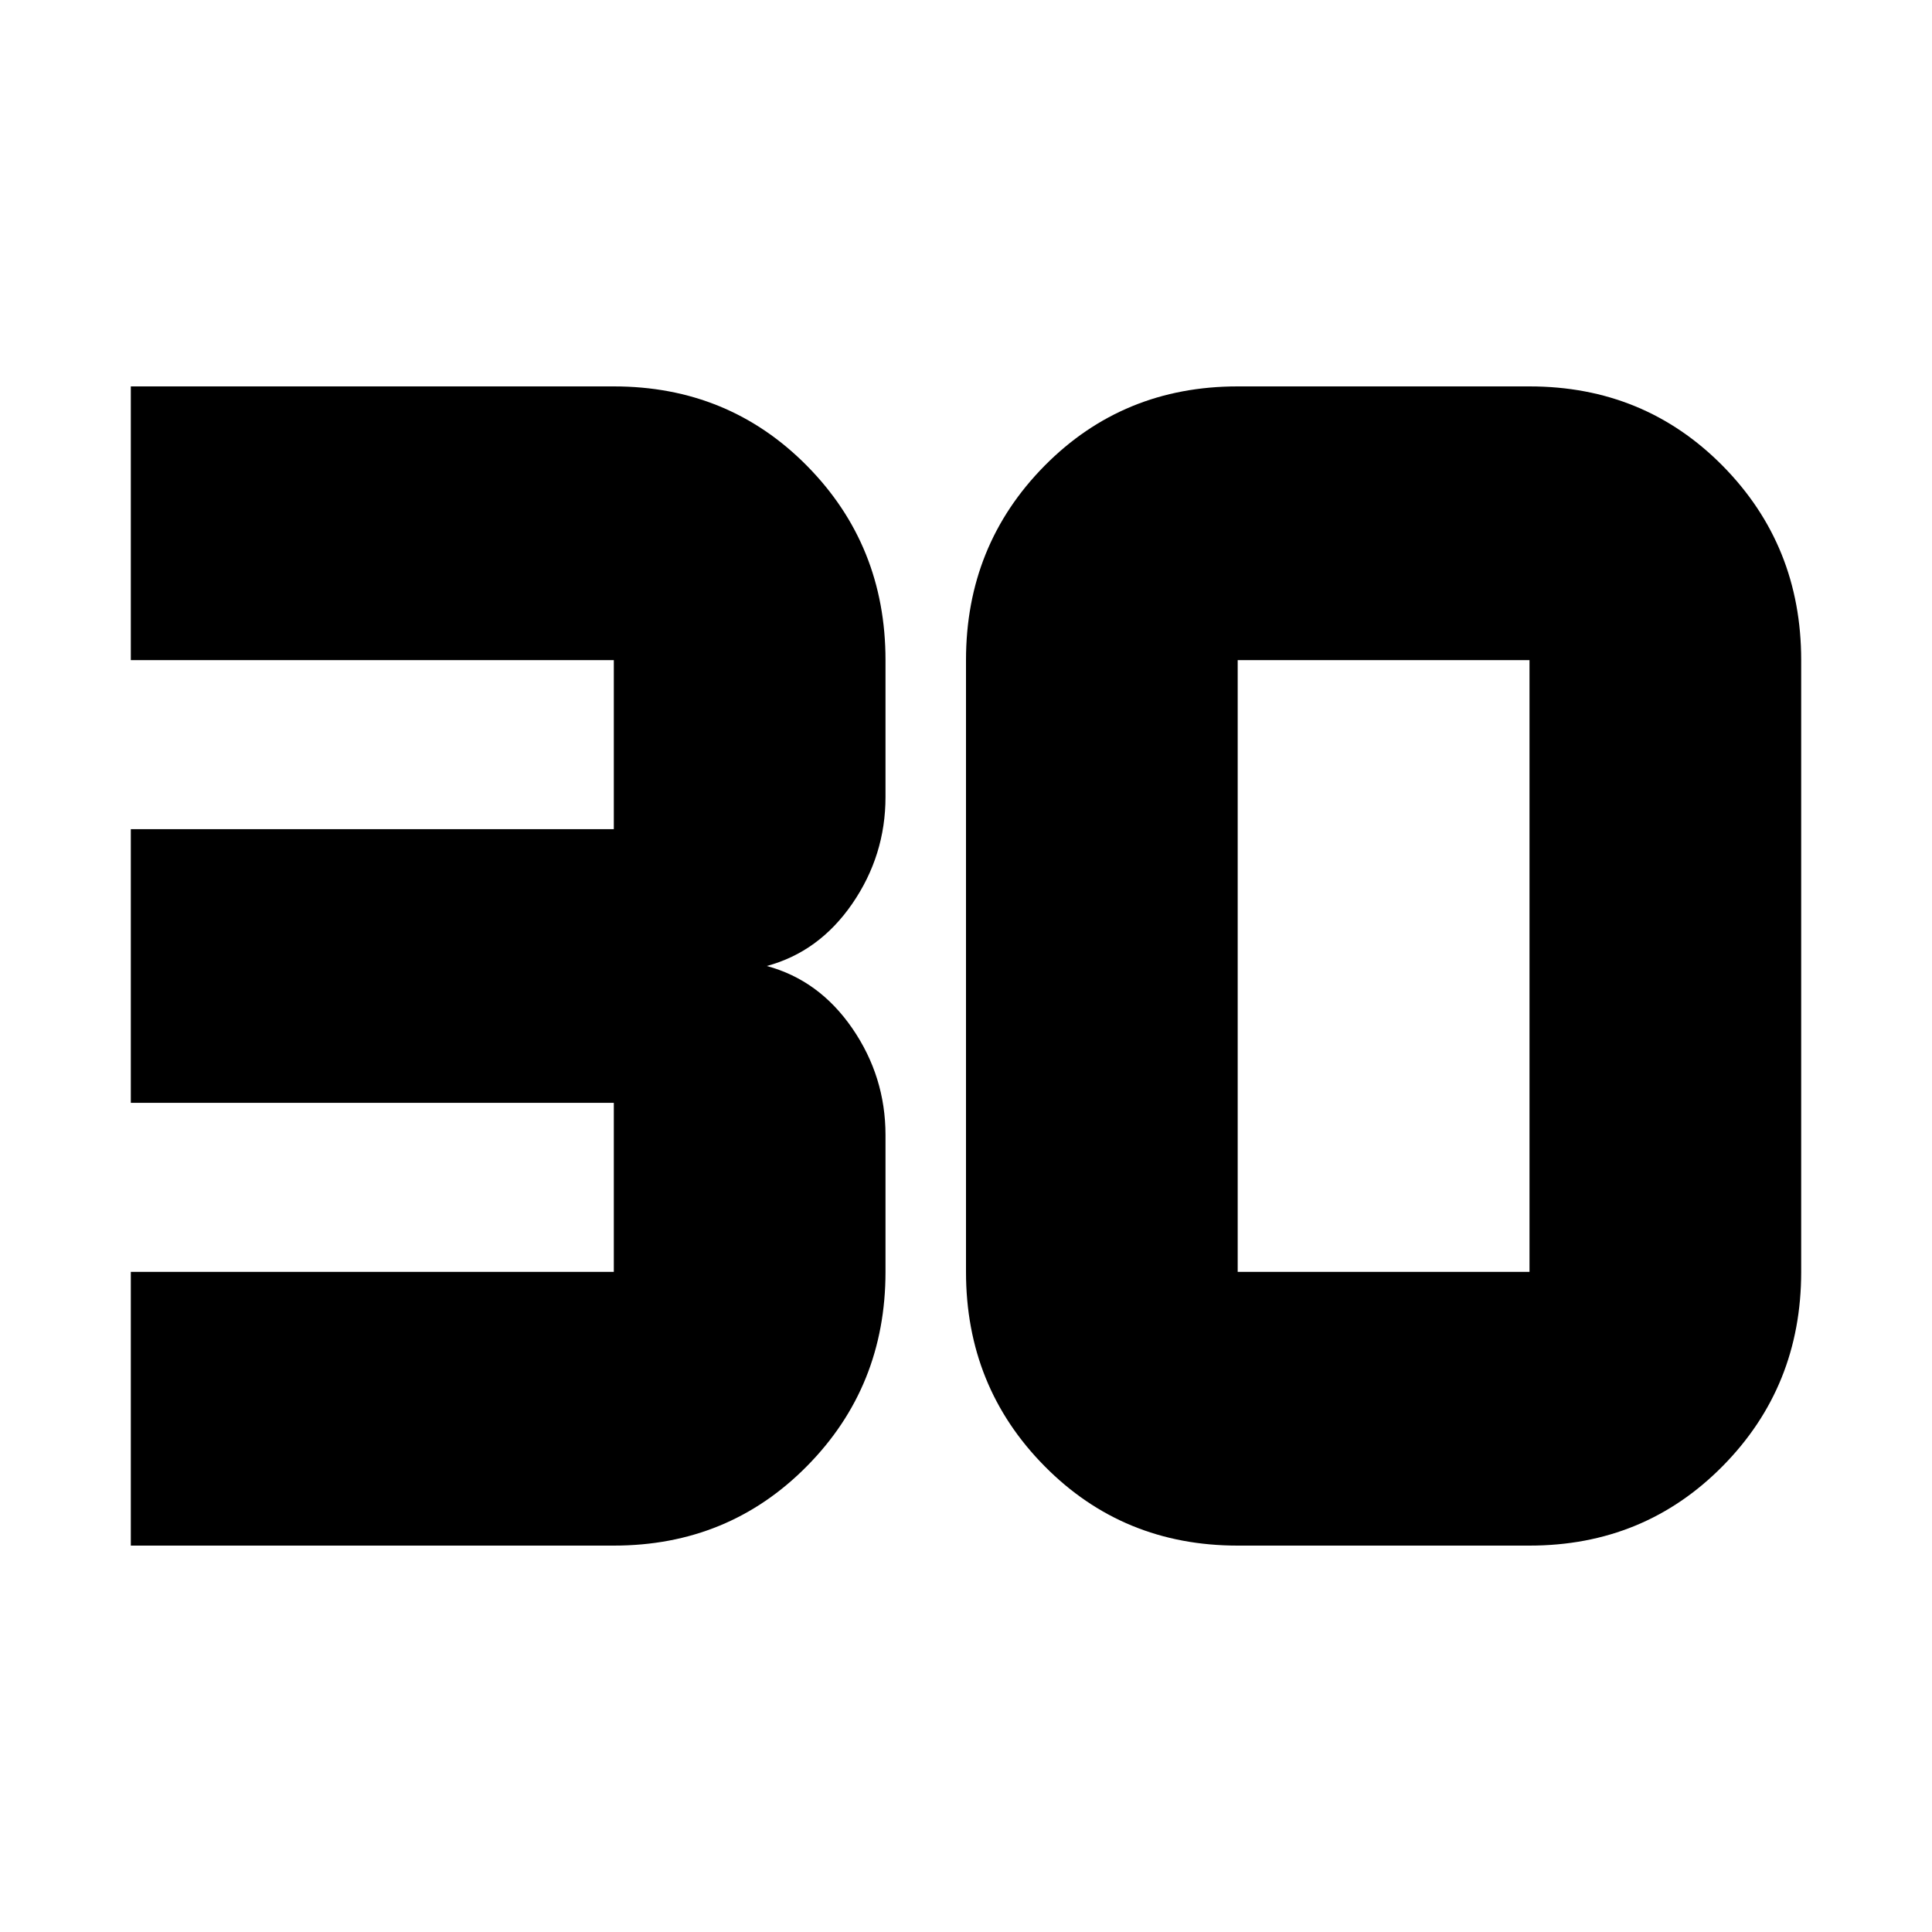 <svg xmlns="http://www.w3.org/2000/svg" height="24" width="24"><path d="M1.625 19.2V15.8H7.625Q7.625 15.8 7.625 15.8Q7.625 15.8 7.625 15.8V13.7Q7.625 13.7 7.625 13.7Q7.625 13.7 7.625 13.7H1.625V10.3H7.625Q7.625 10.3 7.625 10.3Q7.625 10.3 7.625 10.3V8.2Q7.625 8.2 7.625 8.2Q7.625 8.2 7.625 8.2H1.625V4.8H7.625Q9.05 4.8 10.025 5.787Q11 6.775 11 8.2V9.9Q11 10.625 10.588 11.225Q10.175 11.825 9.525 12Q10.175 12.175 10.588 12.775Q11 13.375 11 14.1V15.8Q11 17.225 10.025 18.212Q9.05 19.2 7.625 19.2ZM15.375 15.8H19Q19 15.8 19 15.8Q19 15.8 19 15.8V8.2Q19 8.2 19 8.2Q19 8.2 19 8.2H15.375Q15.375 8.2 15.375 8.2Q15.375 8.2 15.375 8.2V15.8Q15.375 15.8 15.375 15.8Q15.375 15.8 15.375 15.8ZM15.375 19.2Q13.95 19.2 12.975 18.212Q12 17.225 12 15.8V8.2Q12 6.775 12.975 5.787Q13.95 4.8 15.375 4.8H19Q20.425 4.8 21.4 5.787Q22.375 6.775 22.375 8.2V15.8Q22.375 17.225 21.4 18.212Q20.425 19.2 19 19.2Z"/></svg>